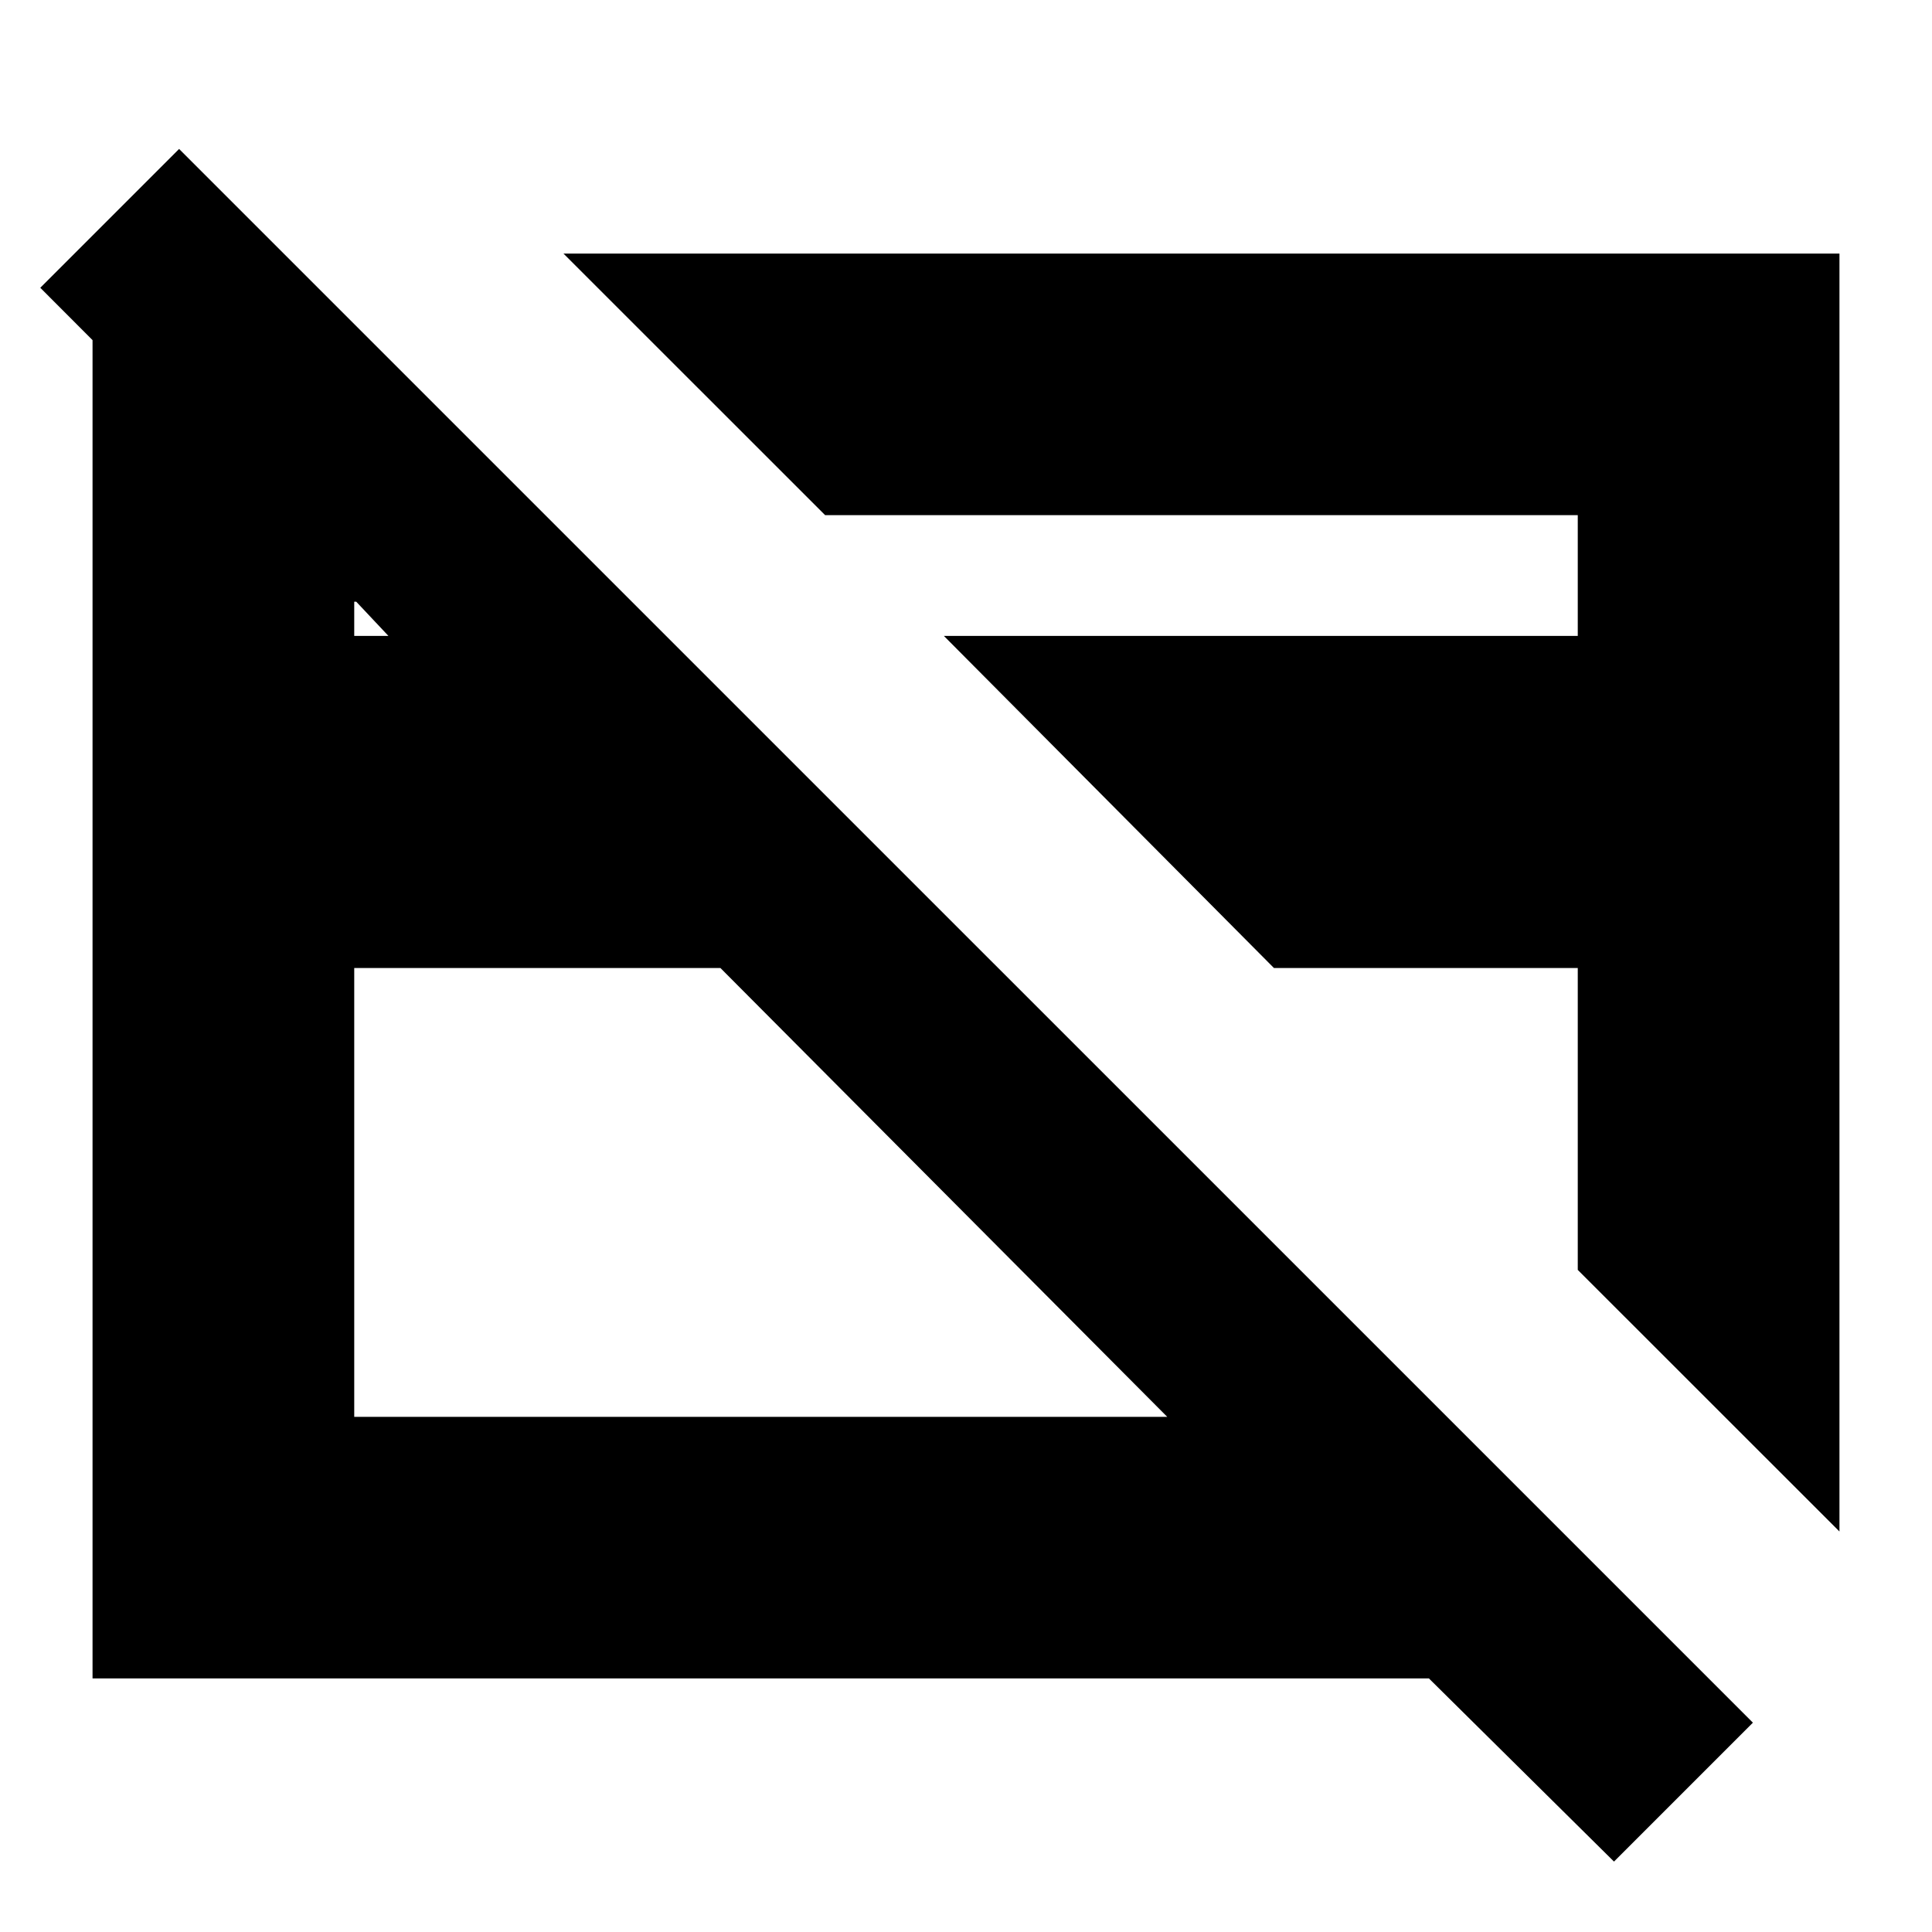 <svg xmlns="http://www.w3.org/2000/svg" height="20" width="20"><path d="M16.708 19.271 14.792 17.375H0.958V4.479V3.521L0.417 2.979L1.854 1.542L18.146 17.833ZM3.667 10.021V14.667H12.083L7.458 10.021ZM3.667 6.583H4.021L3.688 6.229H3.667ZM19.042 2.625V15.854L16.333 13.146V10.021H13.188L9.771 6.583H16.333V5.333H8.542L5.833 2.625ZM7.896 10.458ZM12.438 9.229Z"/></svg>